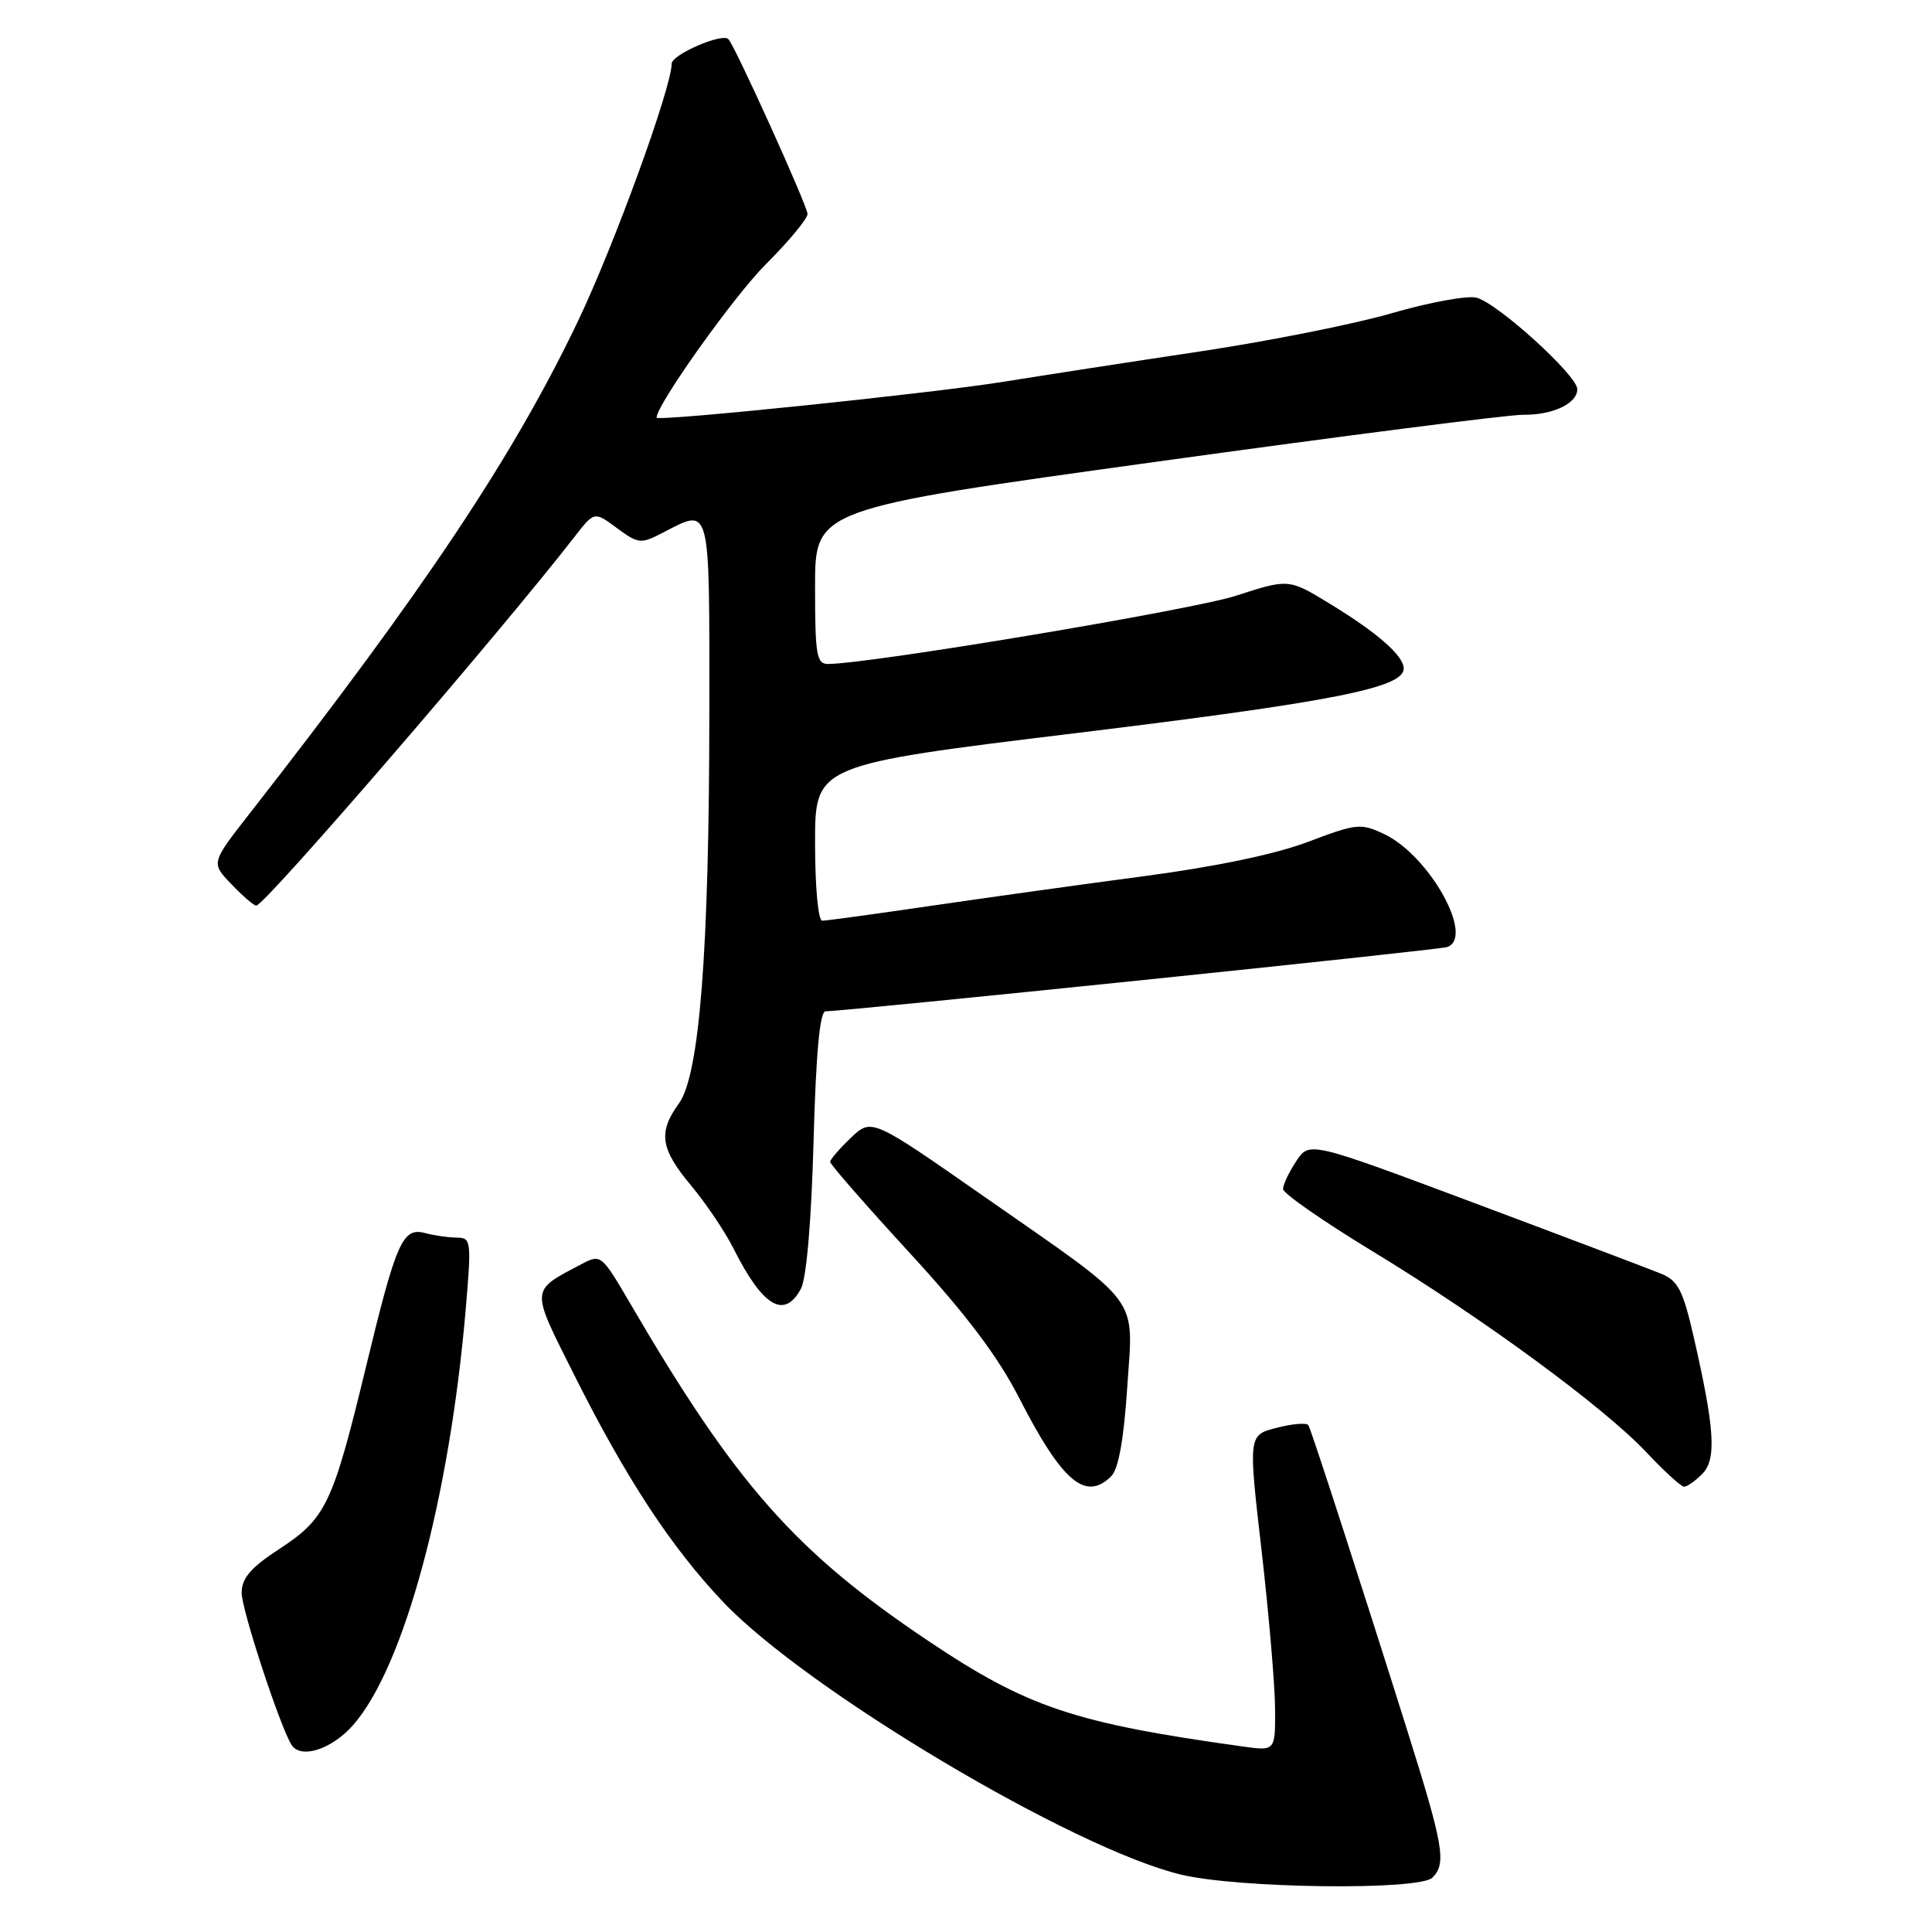 <?xml version="1.0" encoding="UTF-8" standalone="no"?>
<!DOCTYPE svg PUBLIC "-//W3C//DTD SVG 1.1//EN" "http://www.w3.org/Graphics/SVG/1.1/DTD/svg11.dtd" >
<svg xmlns="http://www.w3.org/2000/svg" xmlns:xlink="http://www.w3.org/1999/xlink" version="1.1" viewBox="0 0 256 256">
 <g >
 <path fill="currentColor"
d=" M 189.80 248.80 C 191.69 246.91 191.30 244.65 186.41 229.10 C 180.26 209.56 173.81 189.65 173.37 188.85 C 173.17 188.50 171.30 188.64 169.21 189.18 C 165.40 190.14 165.40 190.14 167.15 205.32 C 168.11 213.67 168.92 223.09 168.95 226.26 C 169.00 232.02 169.00 232.02 164.75 231.43 C 142.30 228.31 136.13 226.24 122.93 217.38 C 105.38 205.61 97.52 196.70 83.56 172.81 C 79.72 166.23 79.62 166.15 77.08 167.49 C 70.22 171.11 70.26 170.56 76.02 182.06 C 82.94 195.88 88.94 205.03 95.84 212.29 C 106.91 223.95 142.25 244.99 156.50 248.40 C 164.14 250.23 188.08 250.52 189.80 248.80 Z  M 46.79 228.58 C 53.54 220.90 59.60 198.44 61.73 173.25 C 62.48 164.40 62.42 164.00 60.51 163.99 C 59.40 163.98 57.53 163.71 56.34 163.39 C 53.34 162.59 52.51 164.48 48.45 181.30 C 44.09 199.31 43.18 201.21 37.05 205.22 C 33.21 207.73 32.03 209.10 32.02 211.06 C 32.00 213.22 37.07 228.69 38.62 231.19 C 39.82 233.13 43.96 231.81 46.79 228.58 Z  M 147.27 195.58 C 148.20 194.65 148.92 190.65 149.36 183.88 C 150.18 171.46 151.56 173.31 130.50 158.62 C 115.50 148.15 115.50 148.15 112.75 150.76 C 111.24 152.20 110.00 153.64 110.00 153.96 C 110.00 154.28 114.74 159.71 120.54 166.02 C 128.05 174.19 132.23 179.74 135.06 185.27 C 140.75 196.37 143.86 199.00 147.27 195.58 Z  M 225.55 195.31 C 227.47 193.39 227.22 189.37 224.43 177.18 C 223.01 170.98 222.35 169.69 220.13 168.78 C 218.68 168.19 207.60 163.99 195.50 159.46 C 173.50 151.22 173.50 151.22 171.76 153.86 C 170.80 155.31 170.01 156.97 170.01 157.55 C 170.00 158.12 175.29 161.80 181.75 165.73 C 196.43 174.64 212.49 186.42 218.14 192.42 C 220.51 194.94 222.77 197.00 223.15 197.00 C 223.54 197.00 224.62 196.24 225.55 195.31 Z  M 106.13 170.76 C 106.86 169.39 107.51 161.85 107.80 151.26 C 108.12 139.53 108.63 134.00 109.39 134.00 C 112.02 134.00 190.62 125.89 191.75 125.49 C 195.45 124.22 189.42 113.38 183.43 110.53 C 180.31 109.05 179.77 109.11 173.32 111.55 C 168.99 113.19 161.03 114.85 151.50 116.11 C 143.25 117.20 130.51 118.98 123.20 120.05 C 115.88 121.12 109.46 122.00 108.95 122.00 C 108.41 122.00 108.00 117.49 108.00 111.68 C 108.00 101.35 108.00 101.35 142.75 97.12 C 176.60 92.99 186.00 91.14 186.00 88.59 C 186.00 86.89 182.52 83.84 176.13 79.95 C 170.76 76.68 170.76 76.68 163.73 78.95 C 157.88 80.83 115.51 87.92 109.75 87.98 C 108.20 88.00 108.00 86.85 108.00 77.72 C 108.00 67.44 108.00 67.44 153.25 61.18 C 178.14 57.73 199.99 54.93 201.82 54.96 C 205.74 55.01 209.00 53.47 209.00 51.57 C 209.00 49.74 198.41 40.14 195.63 39.44 C 194.41 39.14 189.39 40.06 184.46 41.49 C 179.53 42.93 168.07 45.21 159.00 46.57 C 149.93 47.93 138.22 49.74 133.00 50.58 C 123.74 52.09 87.00 55.89 87.00 55.34 C 87.00 53.63 97.26 39.22 101.49 35.00 C 104.52 31.98 107.00 28.98 107.00 28.35 C 107.00 27.30 97.38 6.05 96.51 5.18 C 95.68 4.34 89.00 7.24 89.00 8.44 C 89.00 11.57 81.39 32.49 76.58 42.56 C 68.02 60.48 56.20 78.20 32.98 107.92 C 27.96 114.35 27.96 114.35 30.67 117.17 C 32.16 118.73 33.64 120.00 33.96 120.00 C 35.07 120.00 66.15 83.98 76.13 71.13 C 78.75 67.75 78.75 67.75 81.74 69.97 C 84.59 72.07 84.90 72.10 87.82 70.59 C 94.23 67.28 94.00 66.41 93.99 94.25 C 93.98 125.91 92.70 142.44 89.96 146.21 C 87.18 150.05 87.50 152.21 91.57 157.09 C 93.54 159.44 96.06 163.19 97.19 165.43 C 101.07 173.16 103.93 174.86 106.13 170.76 Z "/>
</g>
</svg>